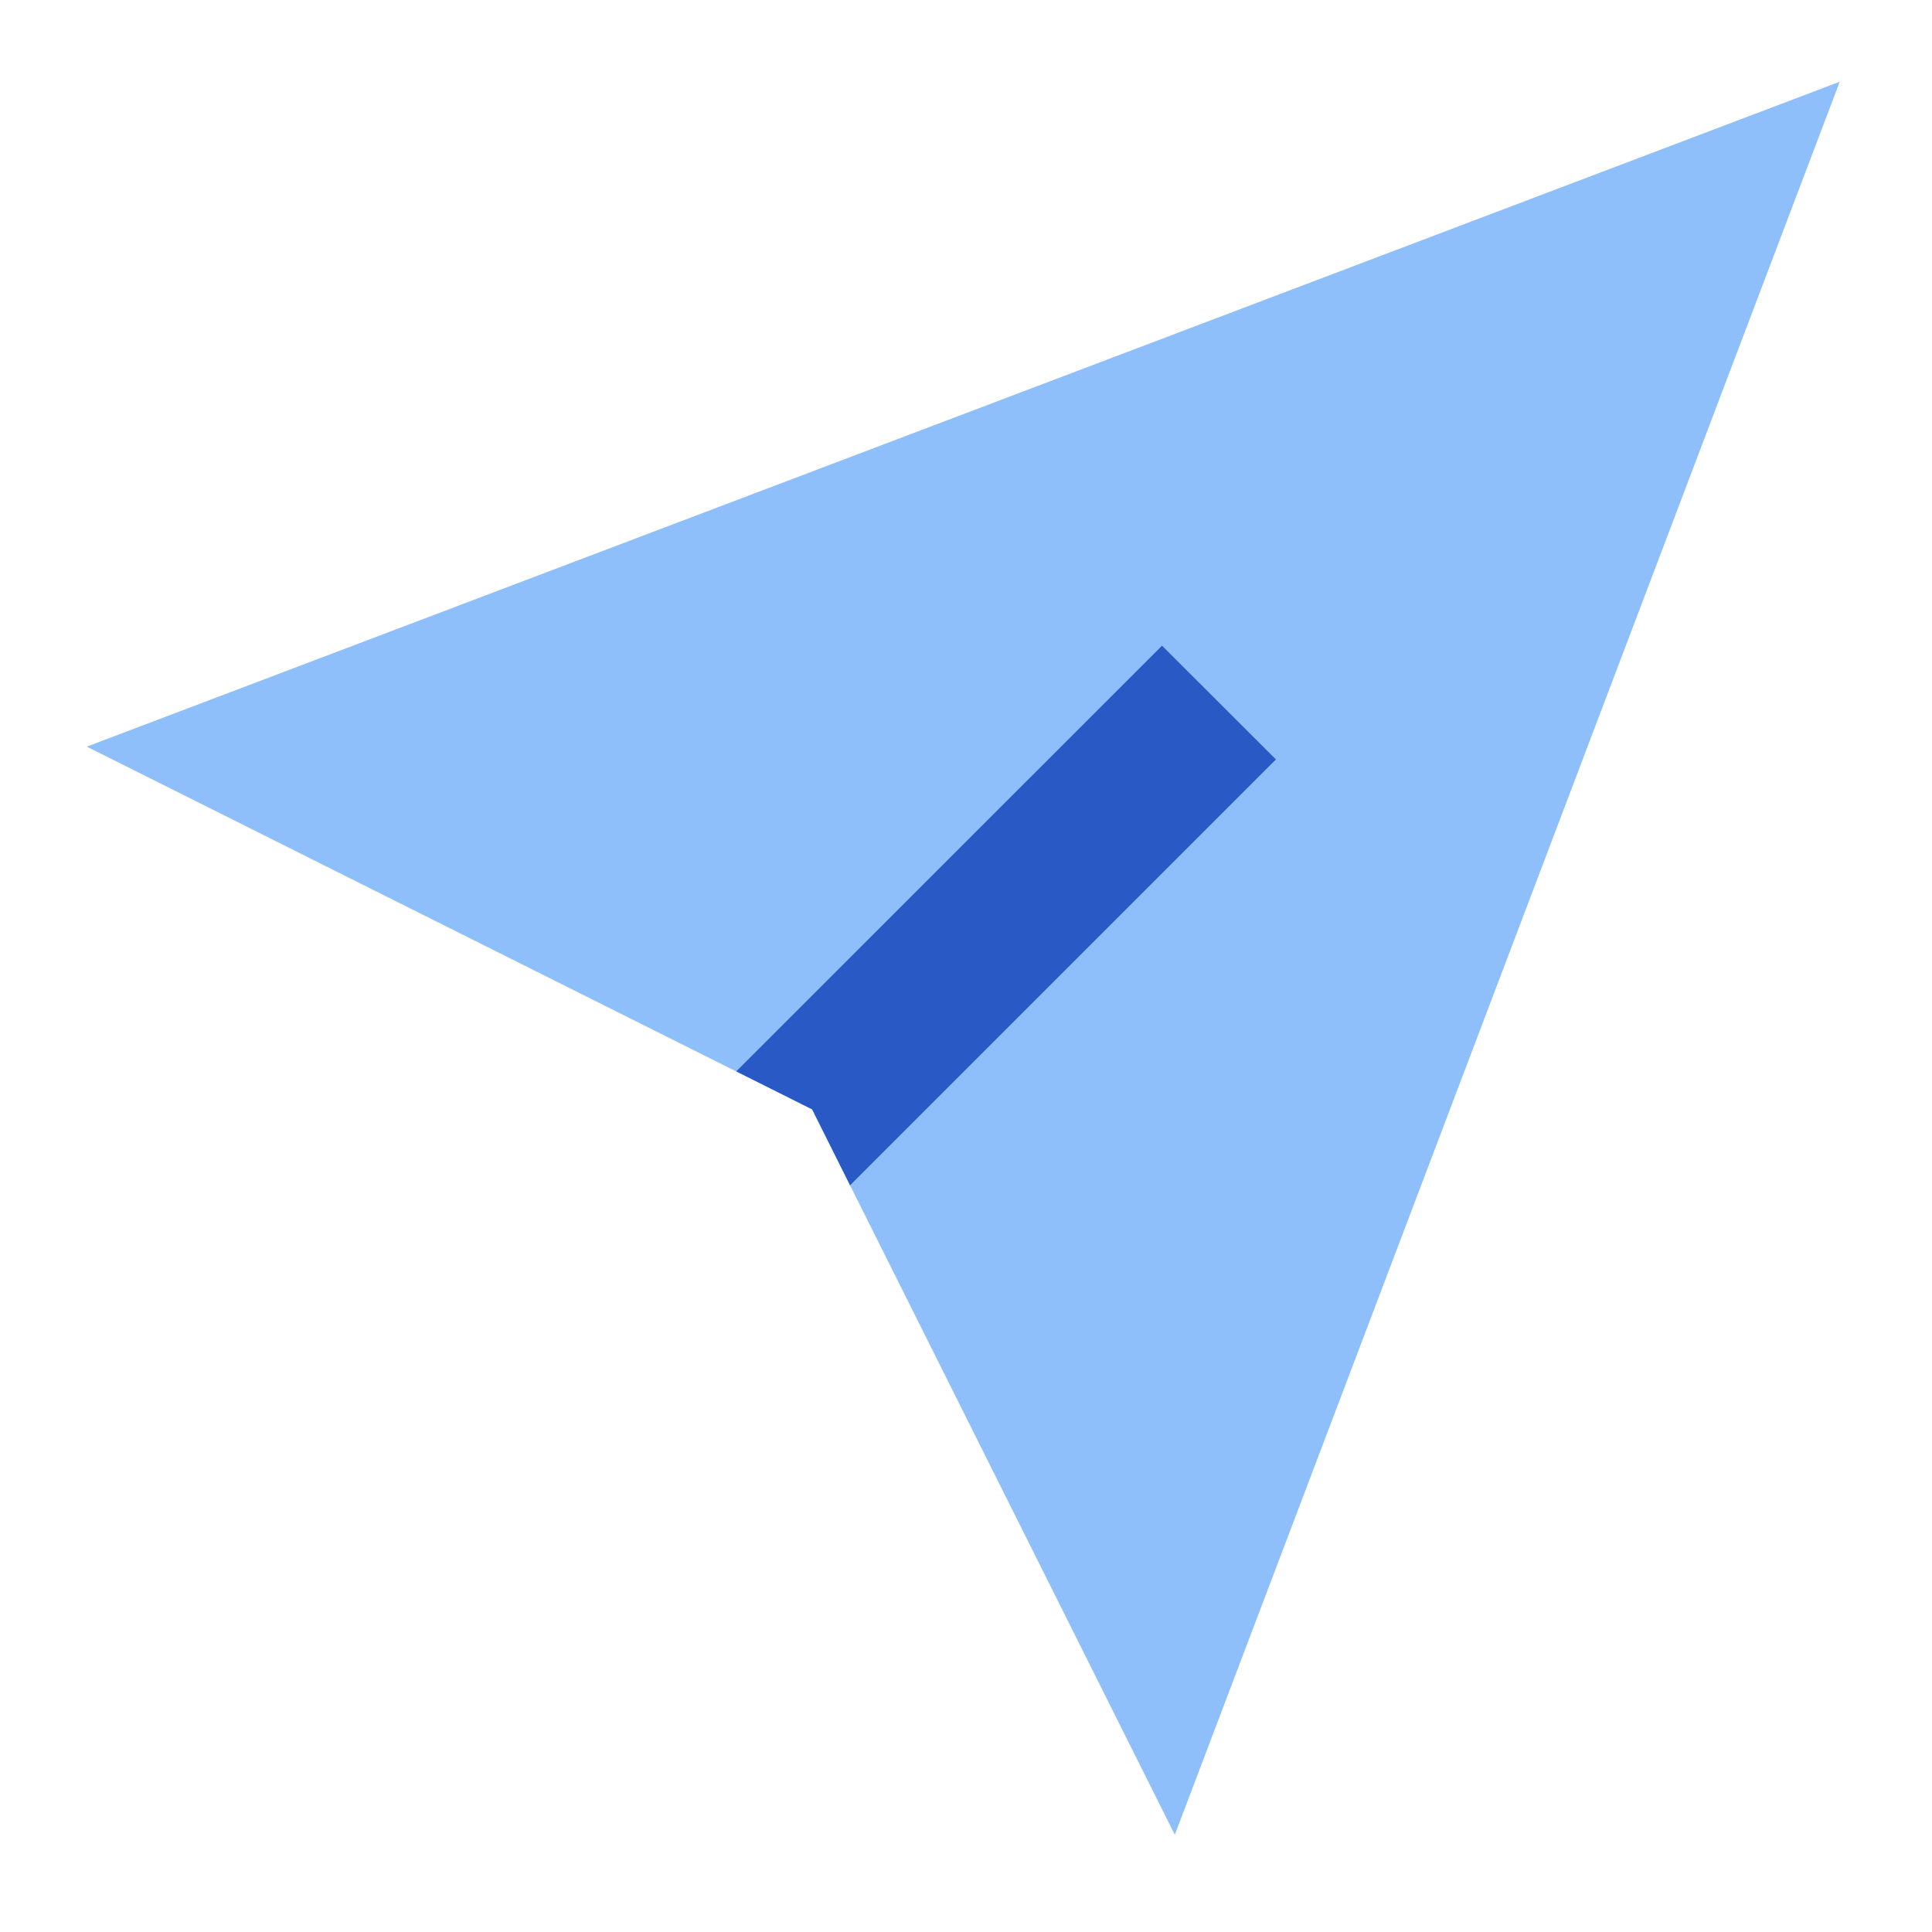 <svg xmlns="http://www.w3.org/2000/svg" width="24" height="24" viewBox="0 0 24 24"><g fill="none" fill-rule="evenodd" clip-rule="evenodd"><path fill="#8fbffa" d="m14.594 22.792l8.26-21.777l-21.776 8.26l9.01 4.506z"/><path fill="#2859c5" d="m10.56 14.724l5.29-5.29l-1.415-1.413l-5.289 5.288l.943.472z"/></g></svg>